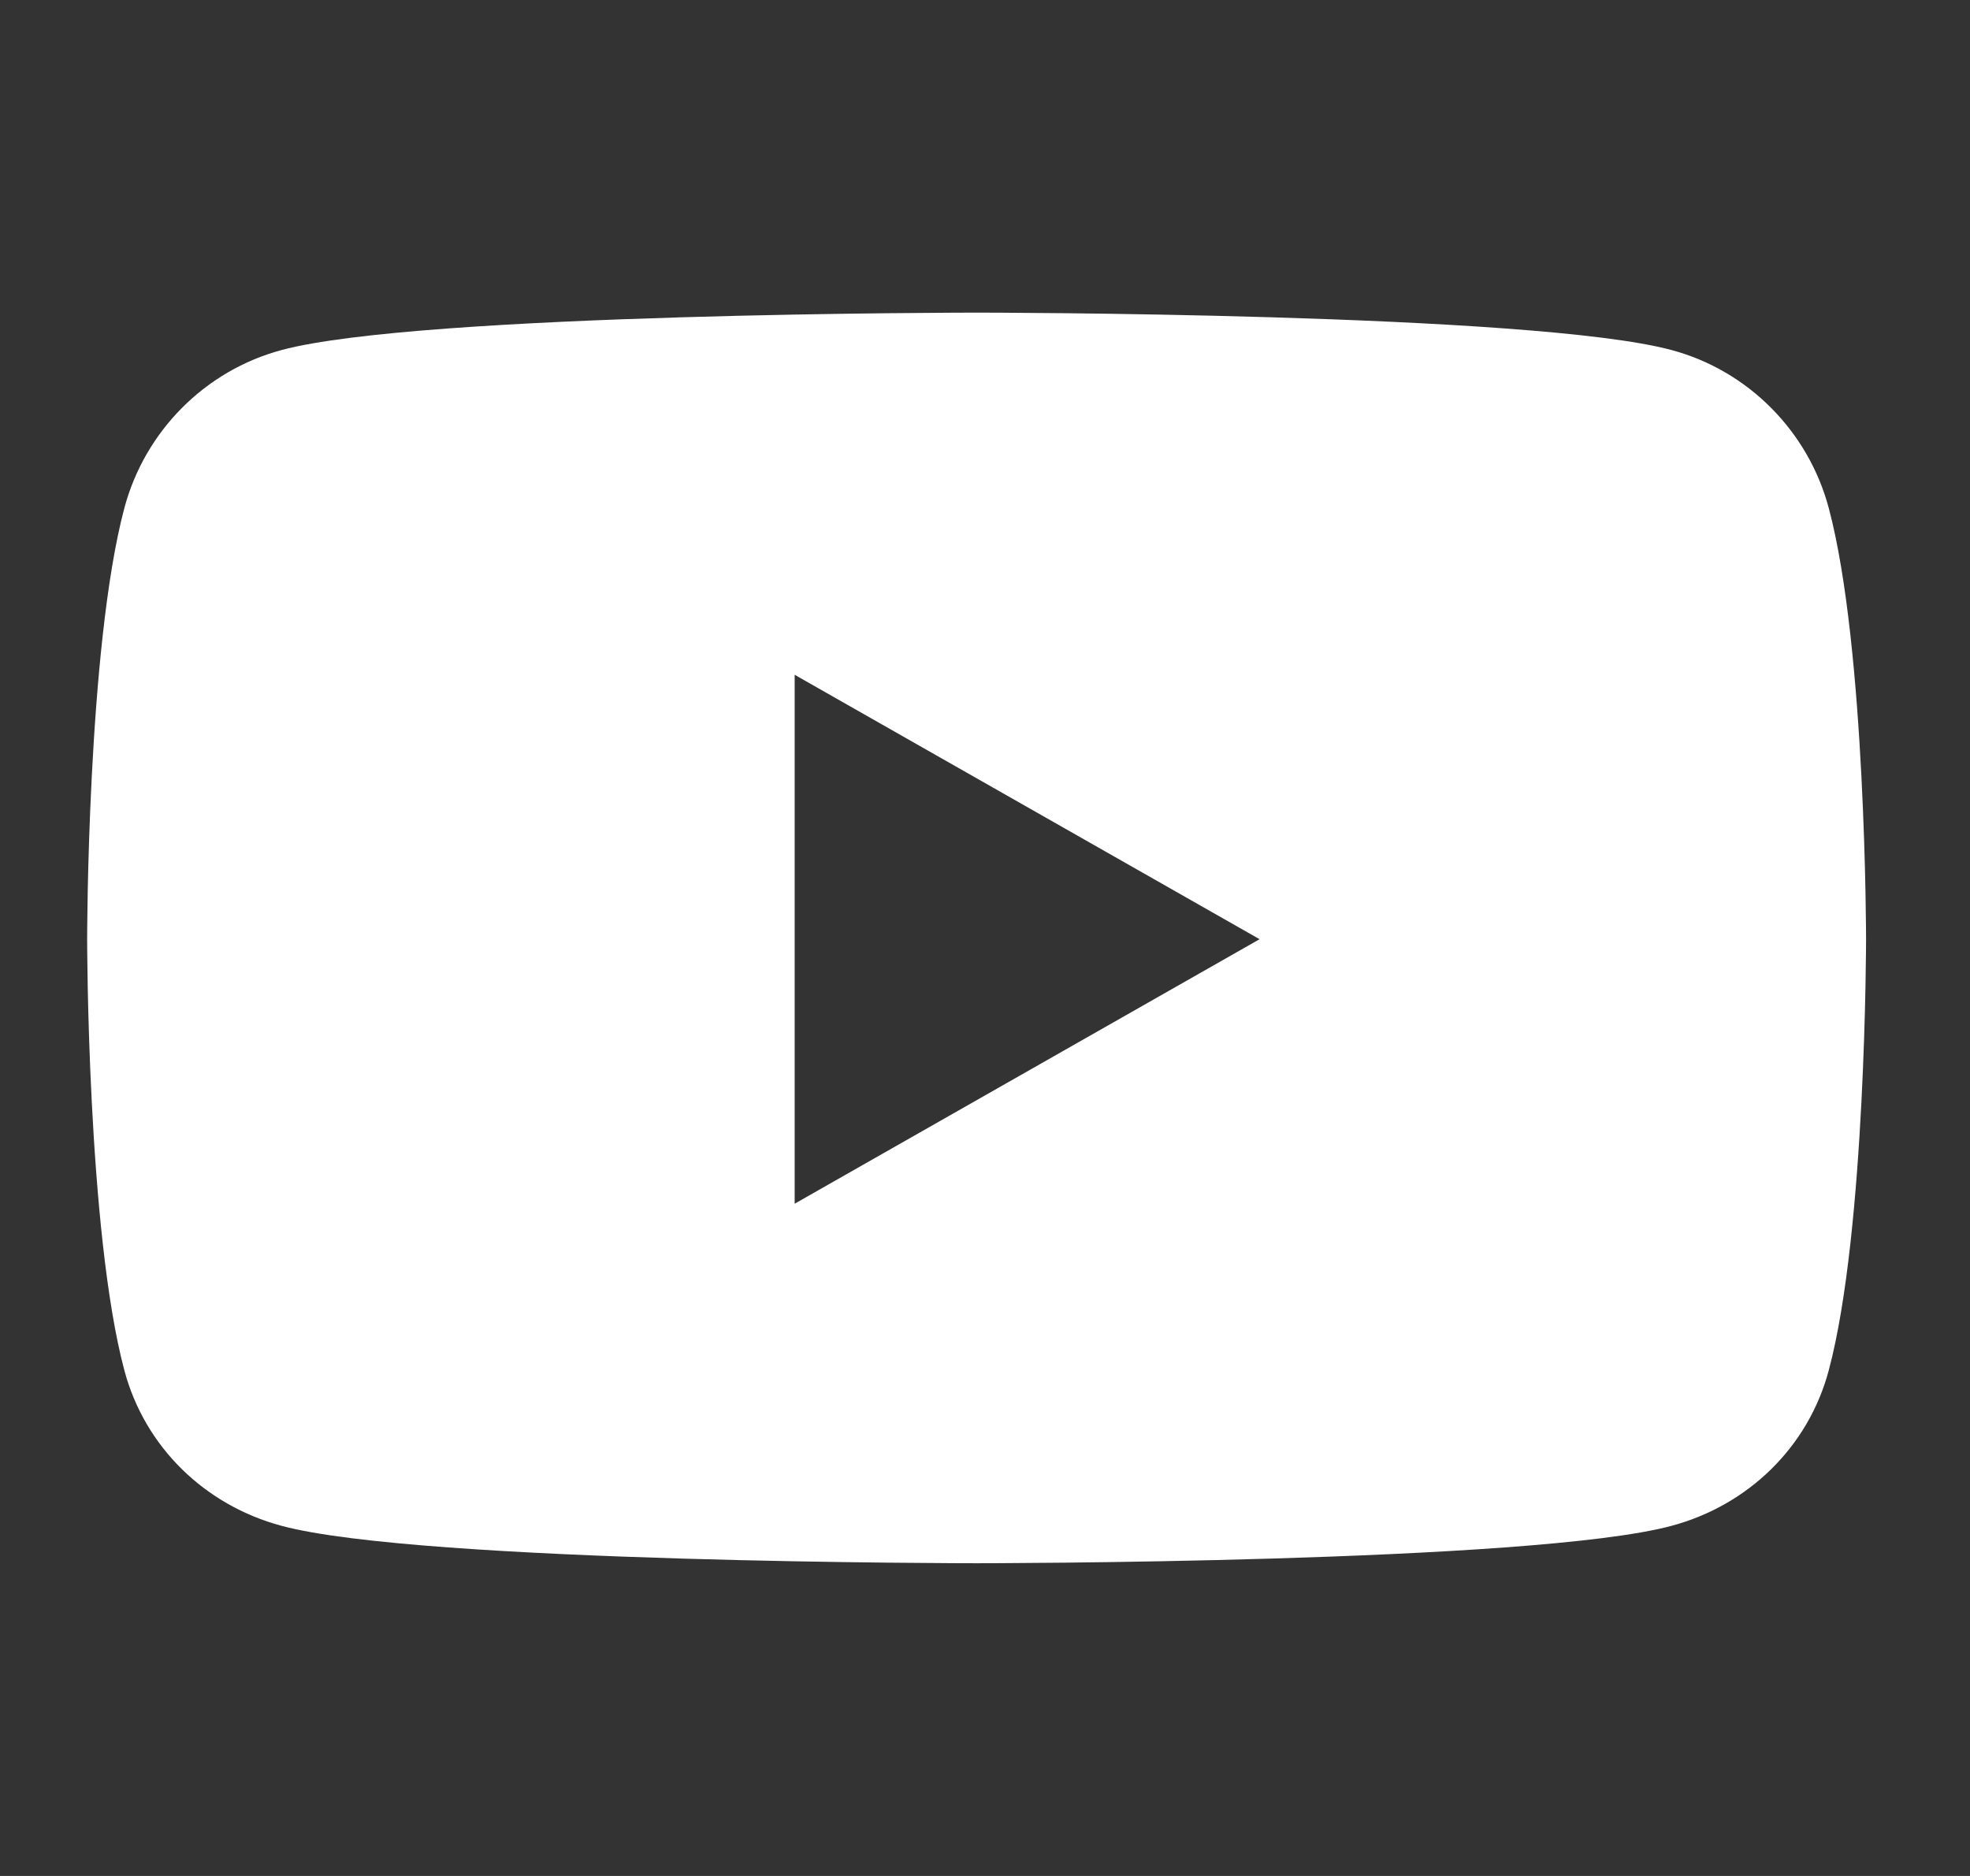 <svg width="21" height="20" viewBox="0 0 21 20" fill="none" xmlns="http://www.w3.org/2000/svg">
<rect x="0" y="0" width="21" height="20" fill="#333333" stroke="none"/>
<path d="M19.495 5.419C19.277 4.598 18.635 3.951 17.819 3.732C16.34 3.333 10.41 3.333 10.41 3.333C10.41 3.333 4.48 3.333 3.001 3.732C2.185 3.951 1.543 4.598 1.325 5.419C0.929 6.908 0.929 10.013 0.929 10.013C0.929 10.013 0.929 13.119 1.325 14.607C1.543 15.428 2.185 16.048 3.001 16.267C4.48 16.666 10.41 16.666 10.41 16.666C10.41 16.666 16.34 16.666 17.819 16.267C18.635 16.048 19.277 15.428 19.495 14.607C19.892 13.119 19.892 10.013 19.892 10.013C19.892 10.013 19.892 6.908 19.495 5.419ZM8.471 12.833V7.194L13.427 10.013L8.471 12.833Z" fill="white"/>
</svg>
